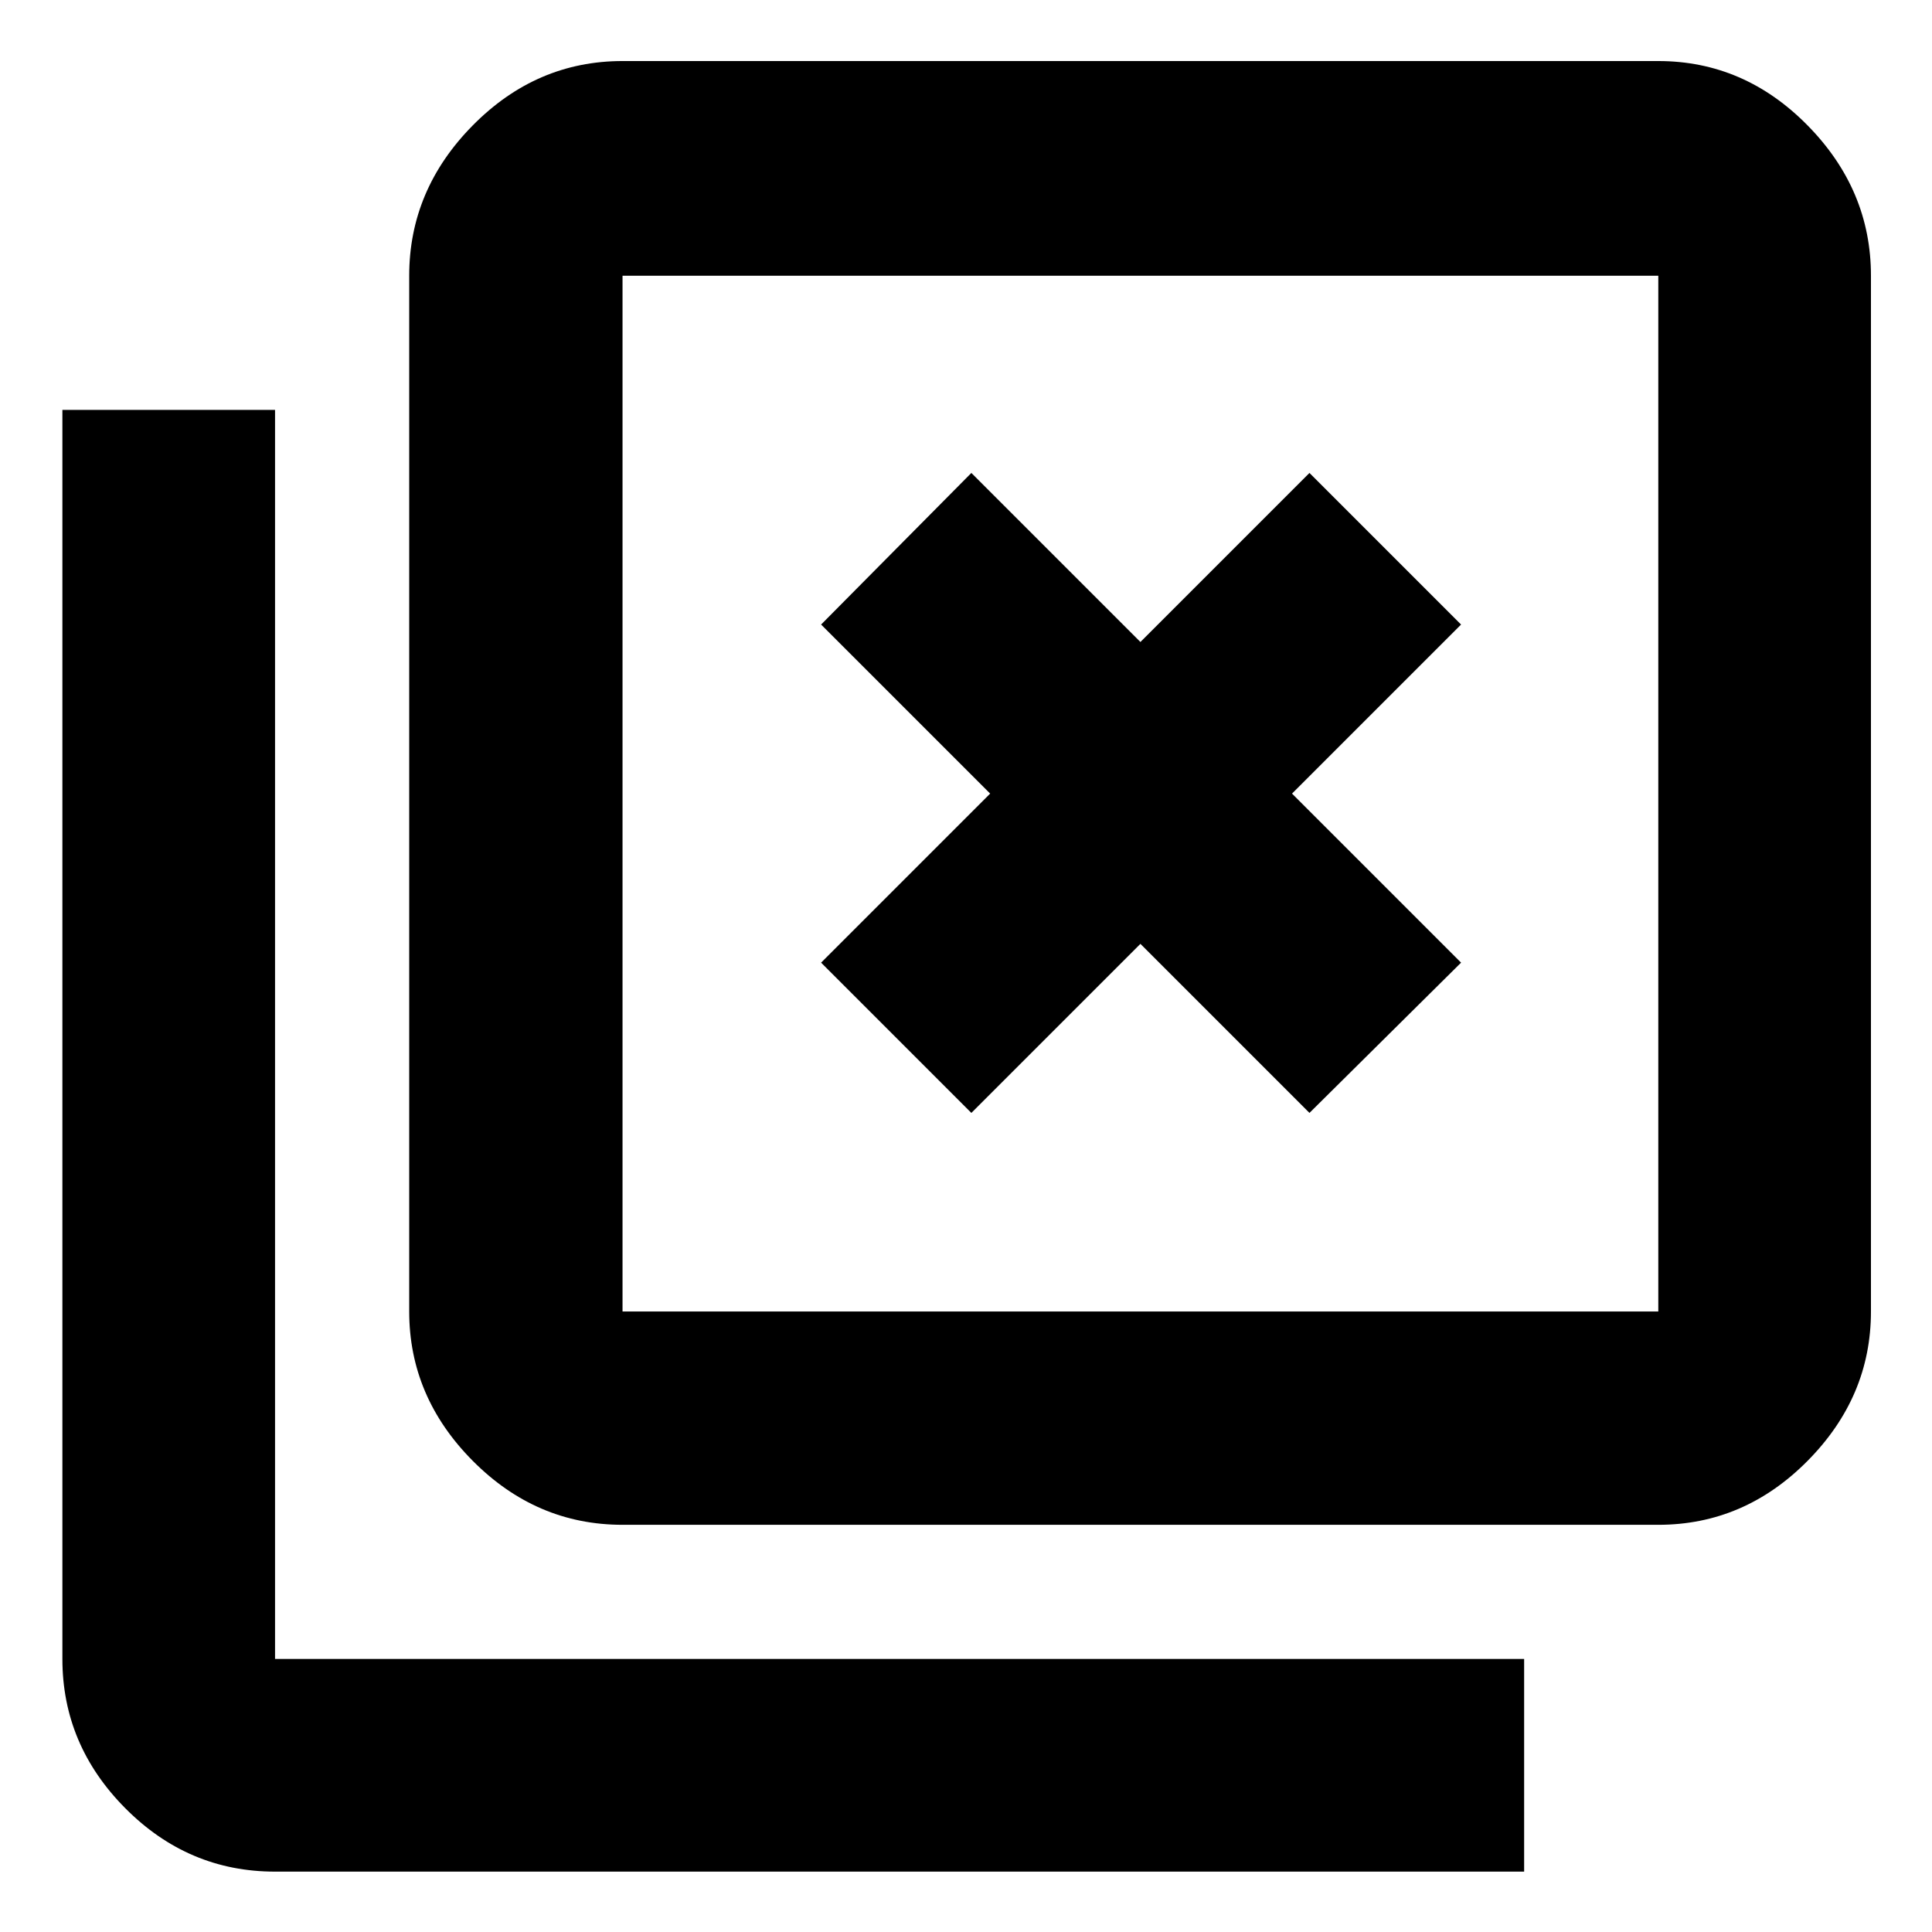 <svg xmlns="http://www.w3.org/2000/svg" height="40" viewBox="0 96 960 960" width="40"><path d="m482.666 649 84-84 84 84 75.333-74.666-84-84 84-84-75.333-75.333-84 84-84-84L408 406.334l84 84-84 84L482.666 649ZM309.332 853.667q-42.85 0-74.424-31.787-31.575-31.787-31.575-74.212V233q0-42.7 31.575-74.683 31.574-31.983 74.424-31.983H824q42.7 0 74.183 31.983Q929.666 190.3 929.666 233v514.668q0 42.425-31.483 74.212Q866.7 853.667 824 853.667H309.332Zm0-105.999H824V233H309.332v514.668ZM136.667 1026q-43.125 0-74.396-31.484-31.27-31.483-31.27-74.183V299.666h105.666v620.667h620.667V1026H136.667Zm172.665-793v514.668V233Z"/></svg>
